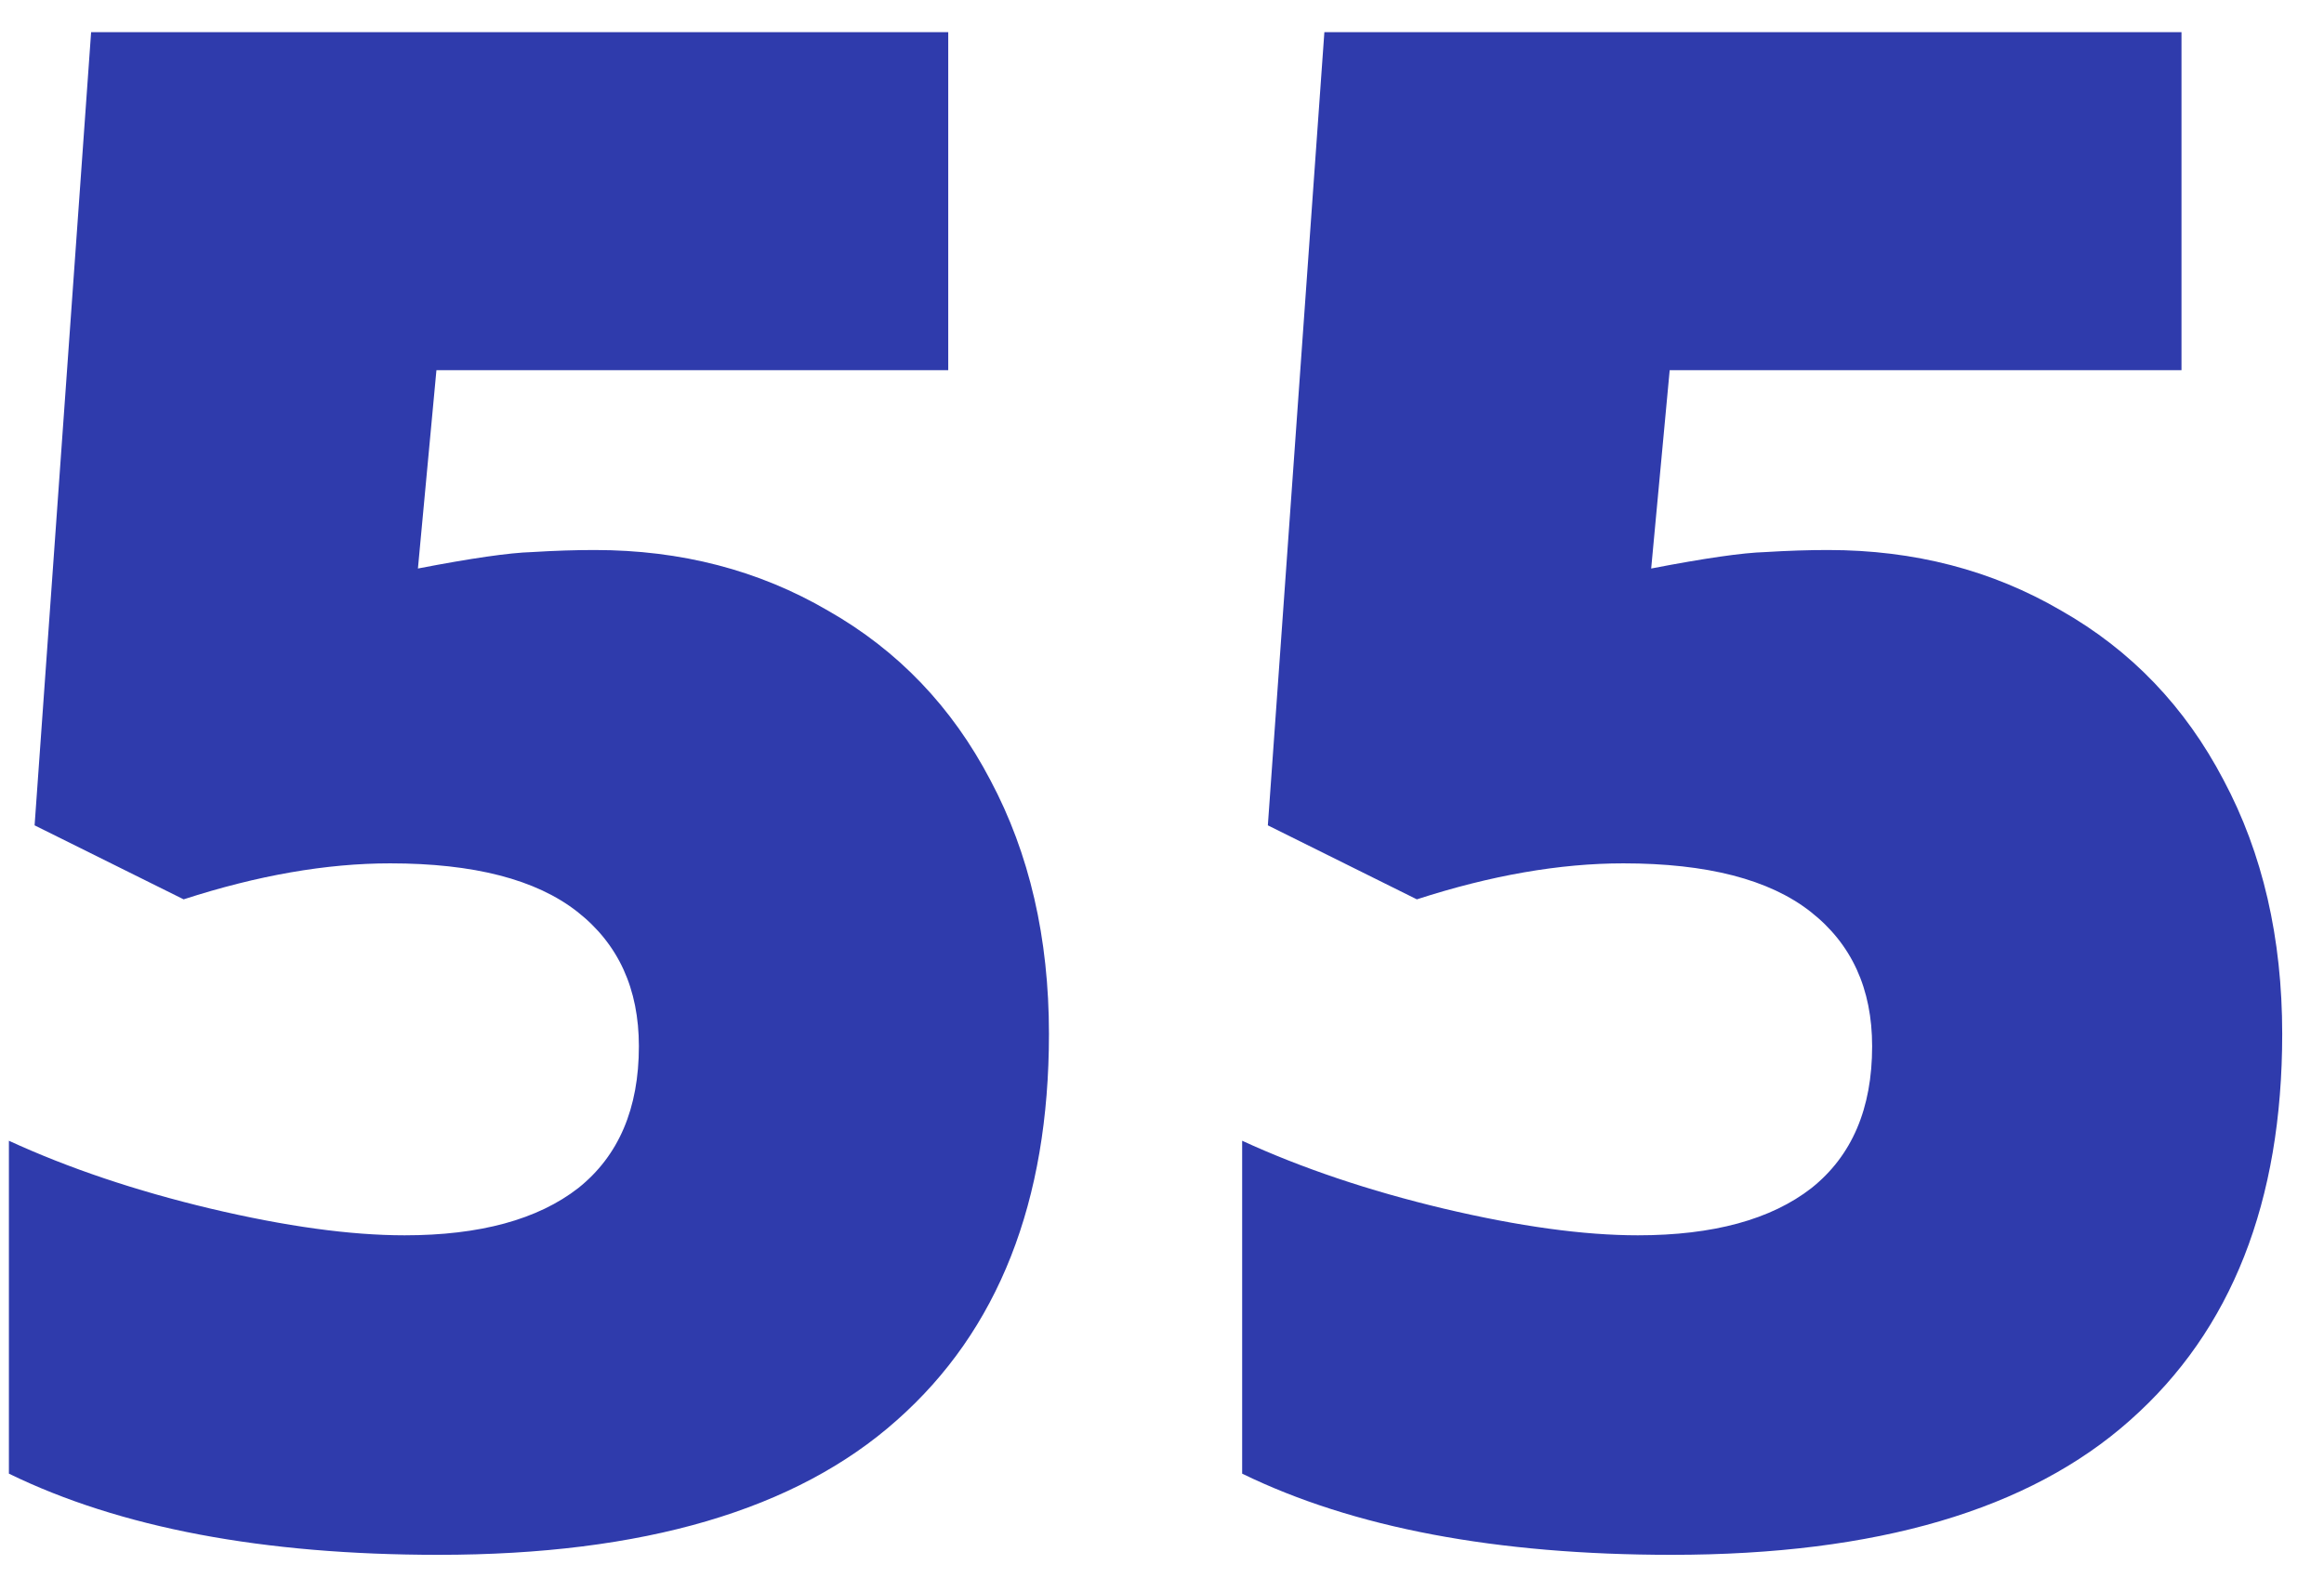 <svg width="53" height="36" viewBox="0 0 53 36" fill="none" xmlns="http://www.w3.org/2000/svg">
<path d="M13.562 12.547C15.531 12.547 17.305 13.008 18.883 13.93C20.477 14.836 21.711 16.125 22.586 17.797C23.477 19.469 23.922 21.398 23.922 23.586C23.922 27.414 22.766 30.352 20.453 32.398C18.156 34.445 14.672 35.469 10 35.469C6 35.469 2.734 34.852 0.203 33.617V26.023C1.562 26.648 3.094 27.164 4.797 27.57C6.516 27.977 7.992 28.18 9.227 28.18C10.945 28.18 12.266 27.82 13.188 27.102C14.109 26.367 14.57 25.289 14.57 23.867C14.57 22.555 14.102 21.531 13.164 20.797C12.227 20.062 10.805 19.695 8.898 19.695C7.445 19.695 5.875 19.969 4.188 20.516L0.789 18.828L2.078 0.734H21.625V8.445H9.953L9.531 12.969C10.75 12.734 11.617 12.609 12.133 12.594C12.648 12.562 13.125 12.547 13.562 12.547ZM41.688 12.547C43.656 12.547 45.43 13.008 47.008 13.93C48.602 14.836 49.836 16.125 50.711 17.797C51.602 19.469 52.047 21.398 52.047 23.586C52.047 27.414 50.891 30.352 48.578 32.398C46.281 34.445 42.797 35.469 38.125 35.469C34.125 35.469 30.859 34.852 28.328 33.617V26.023C29.688 26.648 31.219 27.164 32.922 27.57C34.641 27.977 36.117 28.18 37.352 28.18C39.07 28.18 40.391 27.82 41.312 27.102C42.234 26.367 42.695 25.289 42.695 23.867C42.695 22.555 42.227 21.531 41.289 20.797C40.352 20.062 38.93 19.695 37.023 19.695C35.57 19.695 34 19.969 32.312 20.516L28.914 18.828L30.203 0.734H49.75V8.445H38.078L37.656 12.969C38.875 12.734 39.742 12.609 40.258 12.594C40.773 12.562 41.25 12.547 41.688 12.547Z" fill="#2F3BAC"/>
</svg>
